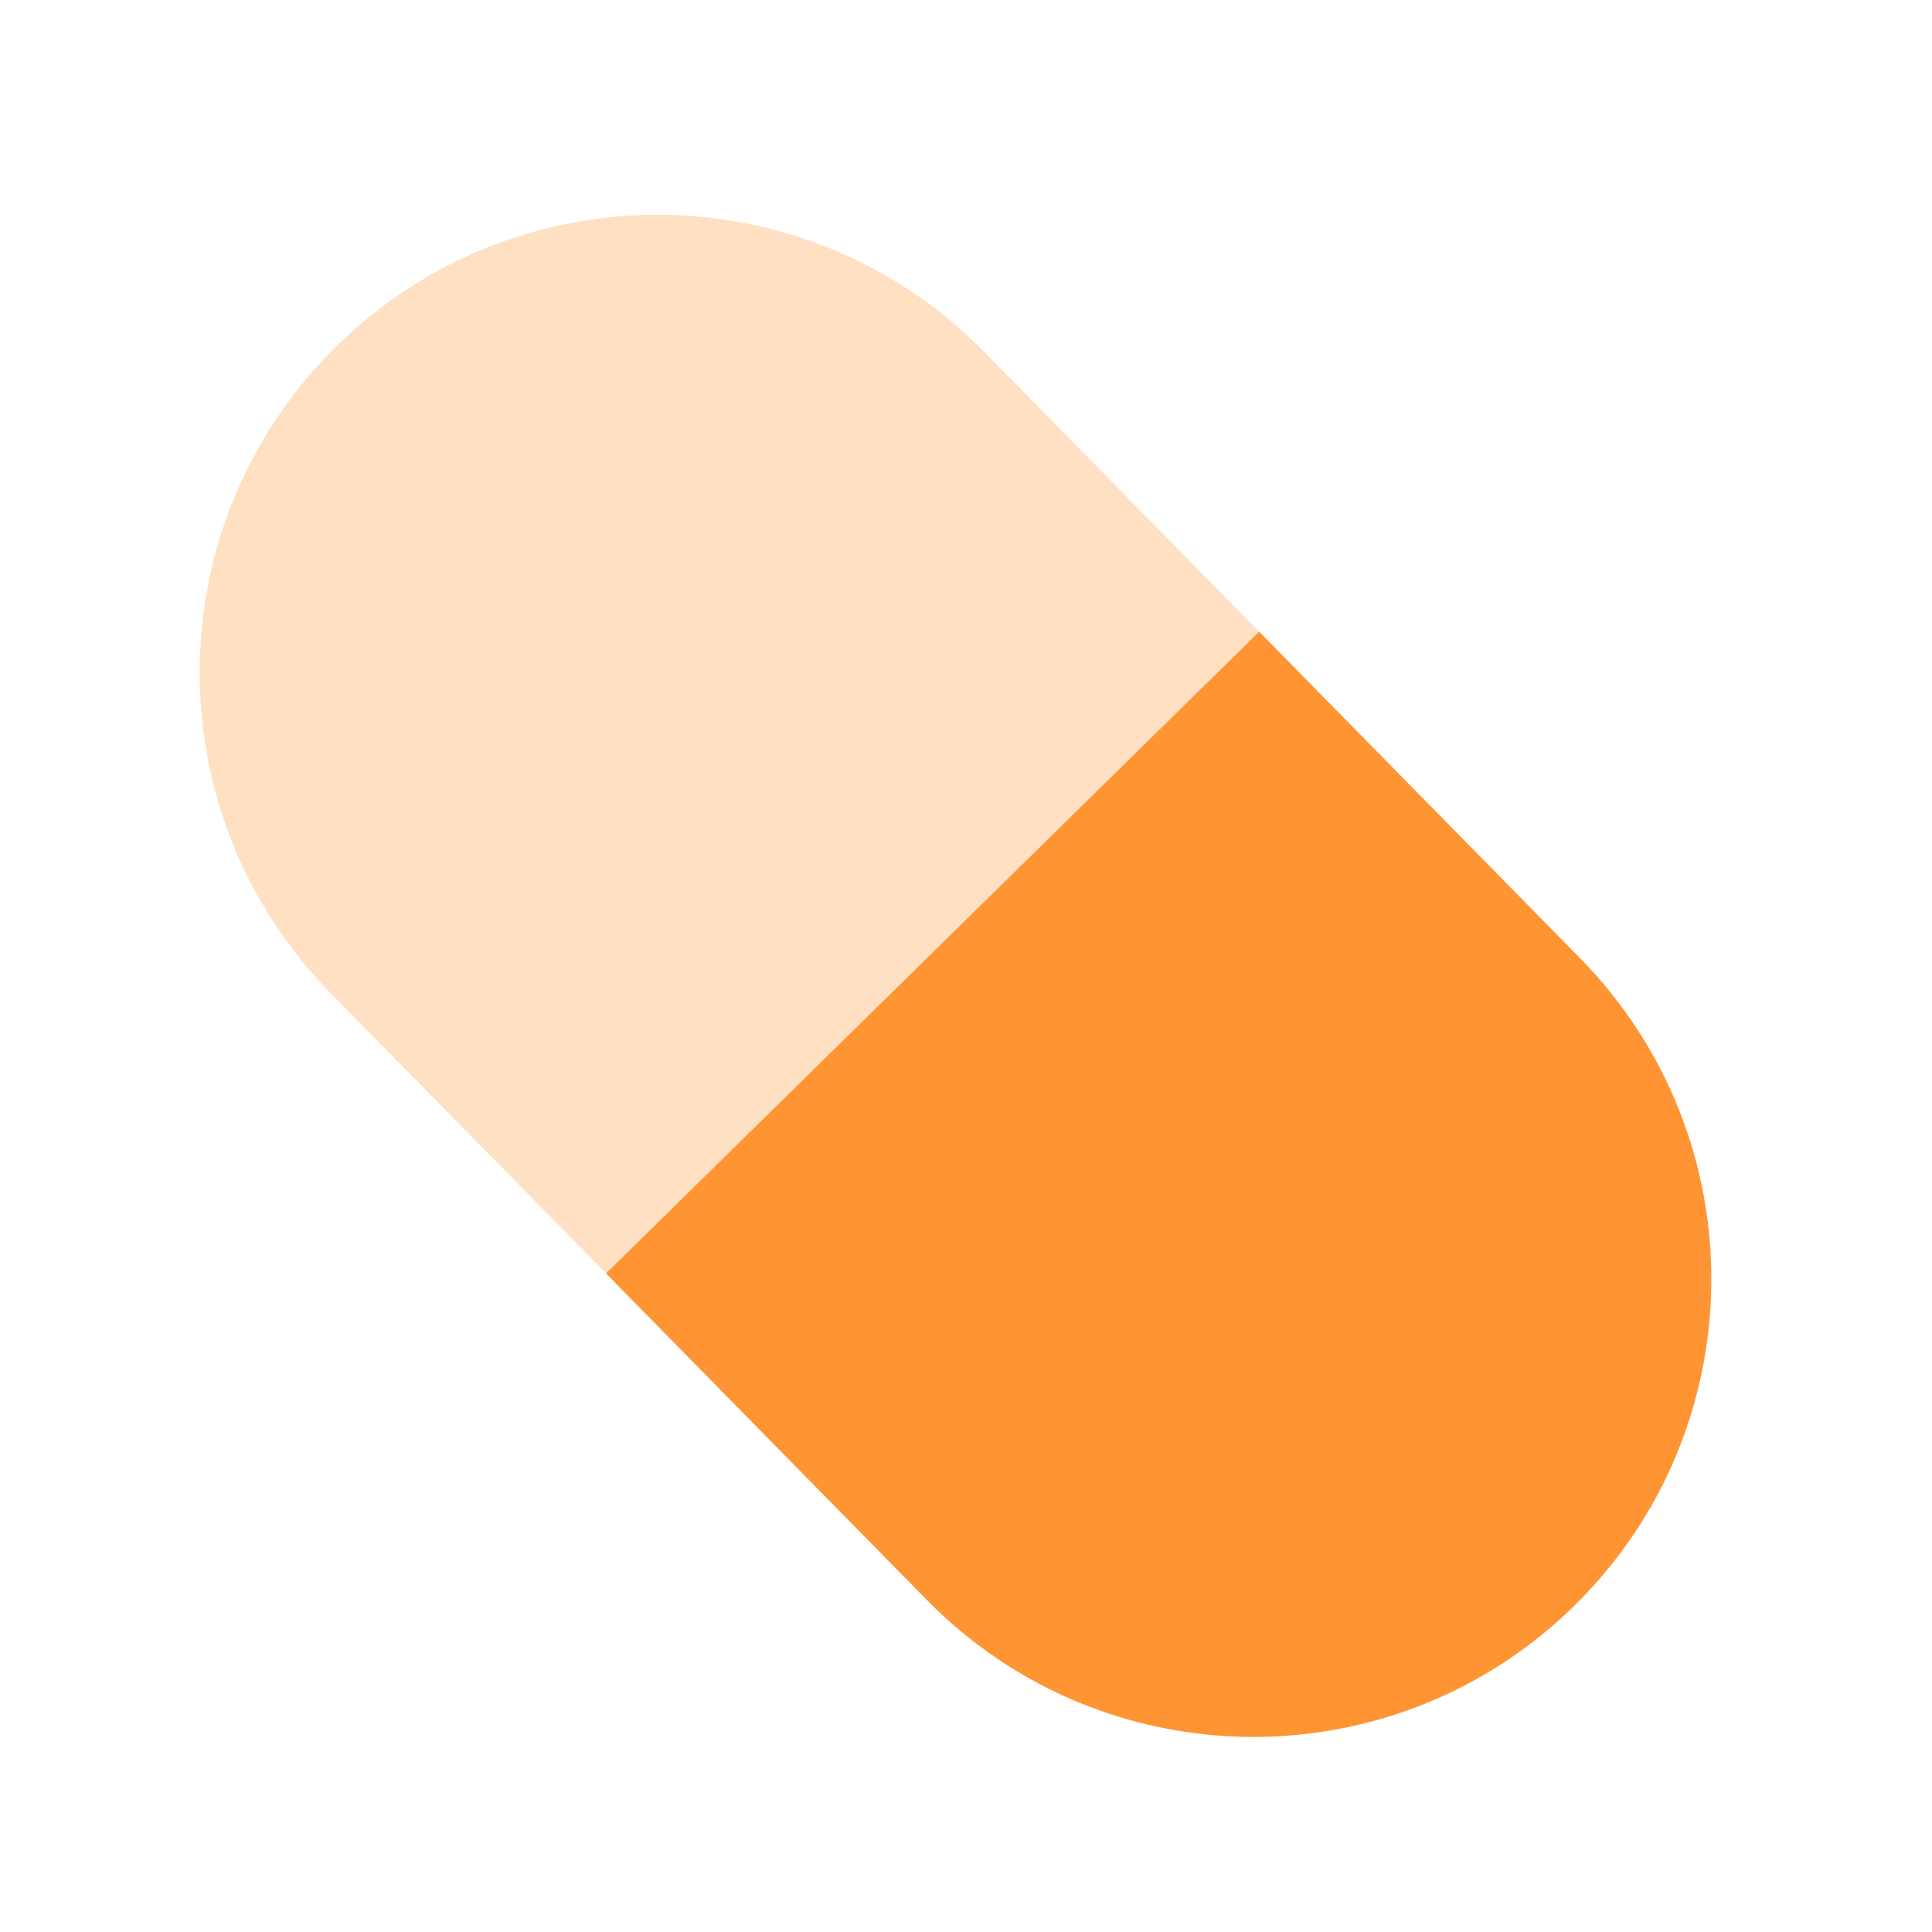 <svg width="48" height="48" viewBox="0 0 48 48" fill="none" xmlns="http://www.w3.org/2000/svg">
<g id="Group 26092491">
<path id="Rectangle 6542" d="M8.223 24.684C3.82 20.203 3.882 13.001 8.363 8.598C12.844 4.195 20.046 4.258 24.449 8.738L31.283 15.693L15.057 31.638L8.223 24.684Z" fill="#FFE0C2"/>
<path id="Rectangle 6543" d="M23.029 39.752C27.432 44.232 34.634 44.295 39.115 39.892C43.596 35.489 43.659 28.287 39.256 23.806L31.283 15.693L15.056 31.638L23.029 39.752Z" fill="#FF9432"/>
</g>
</svg>
